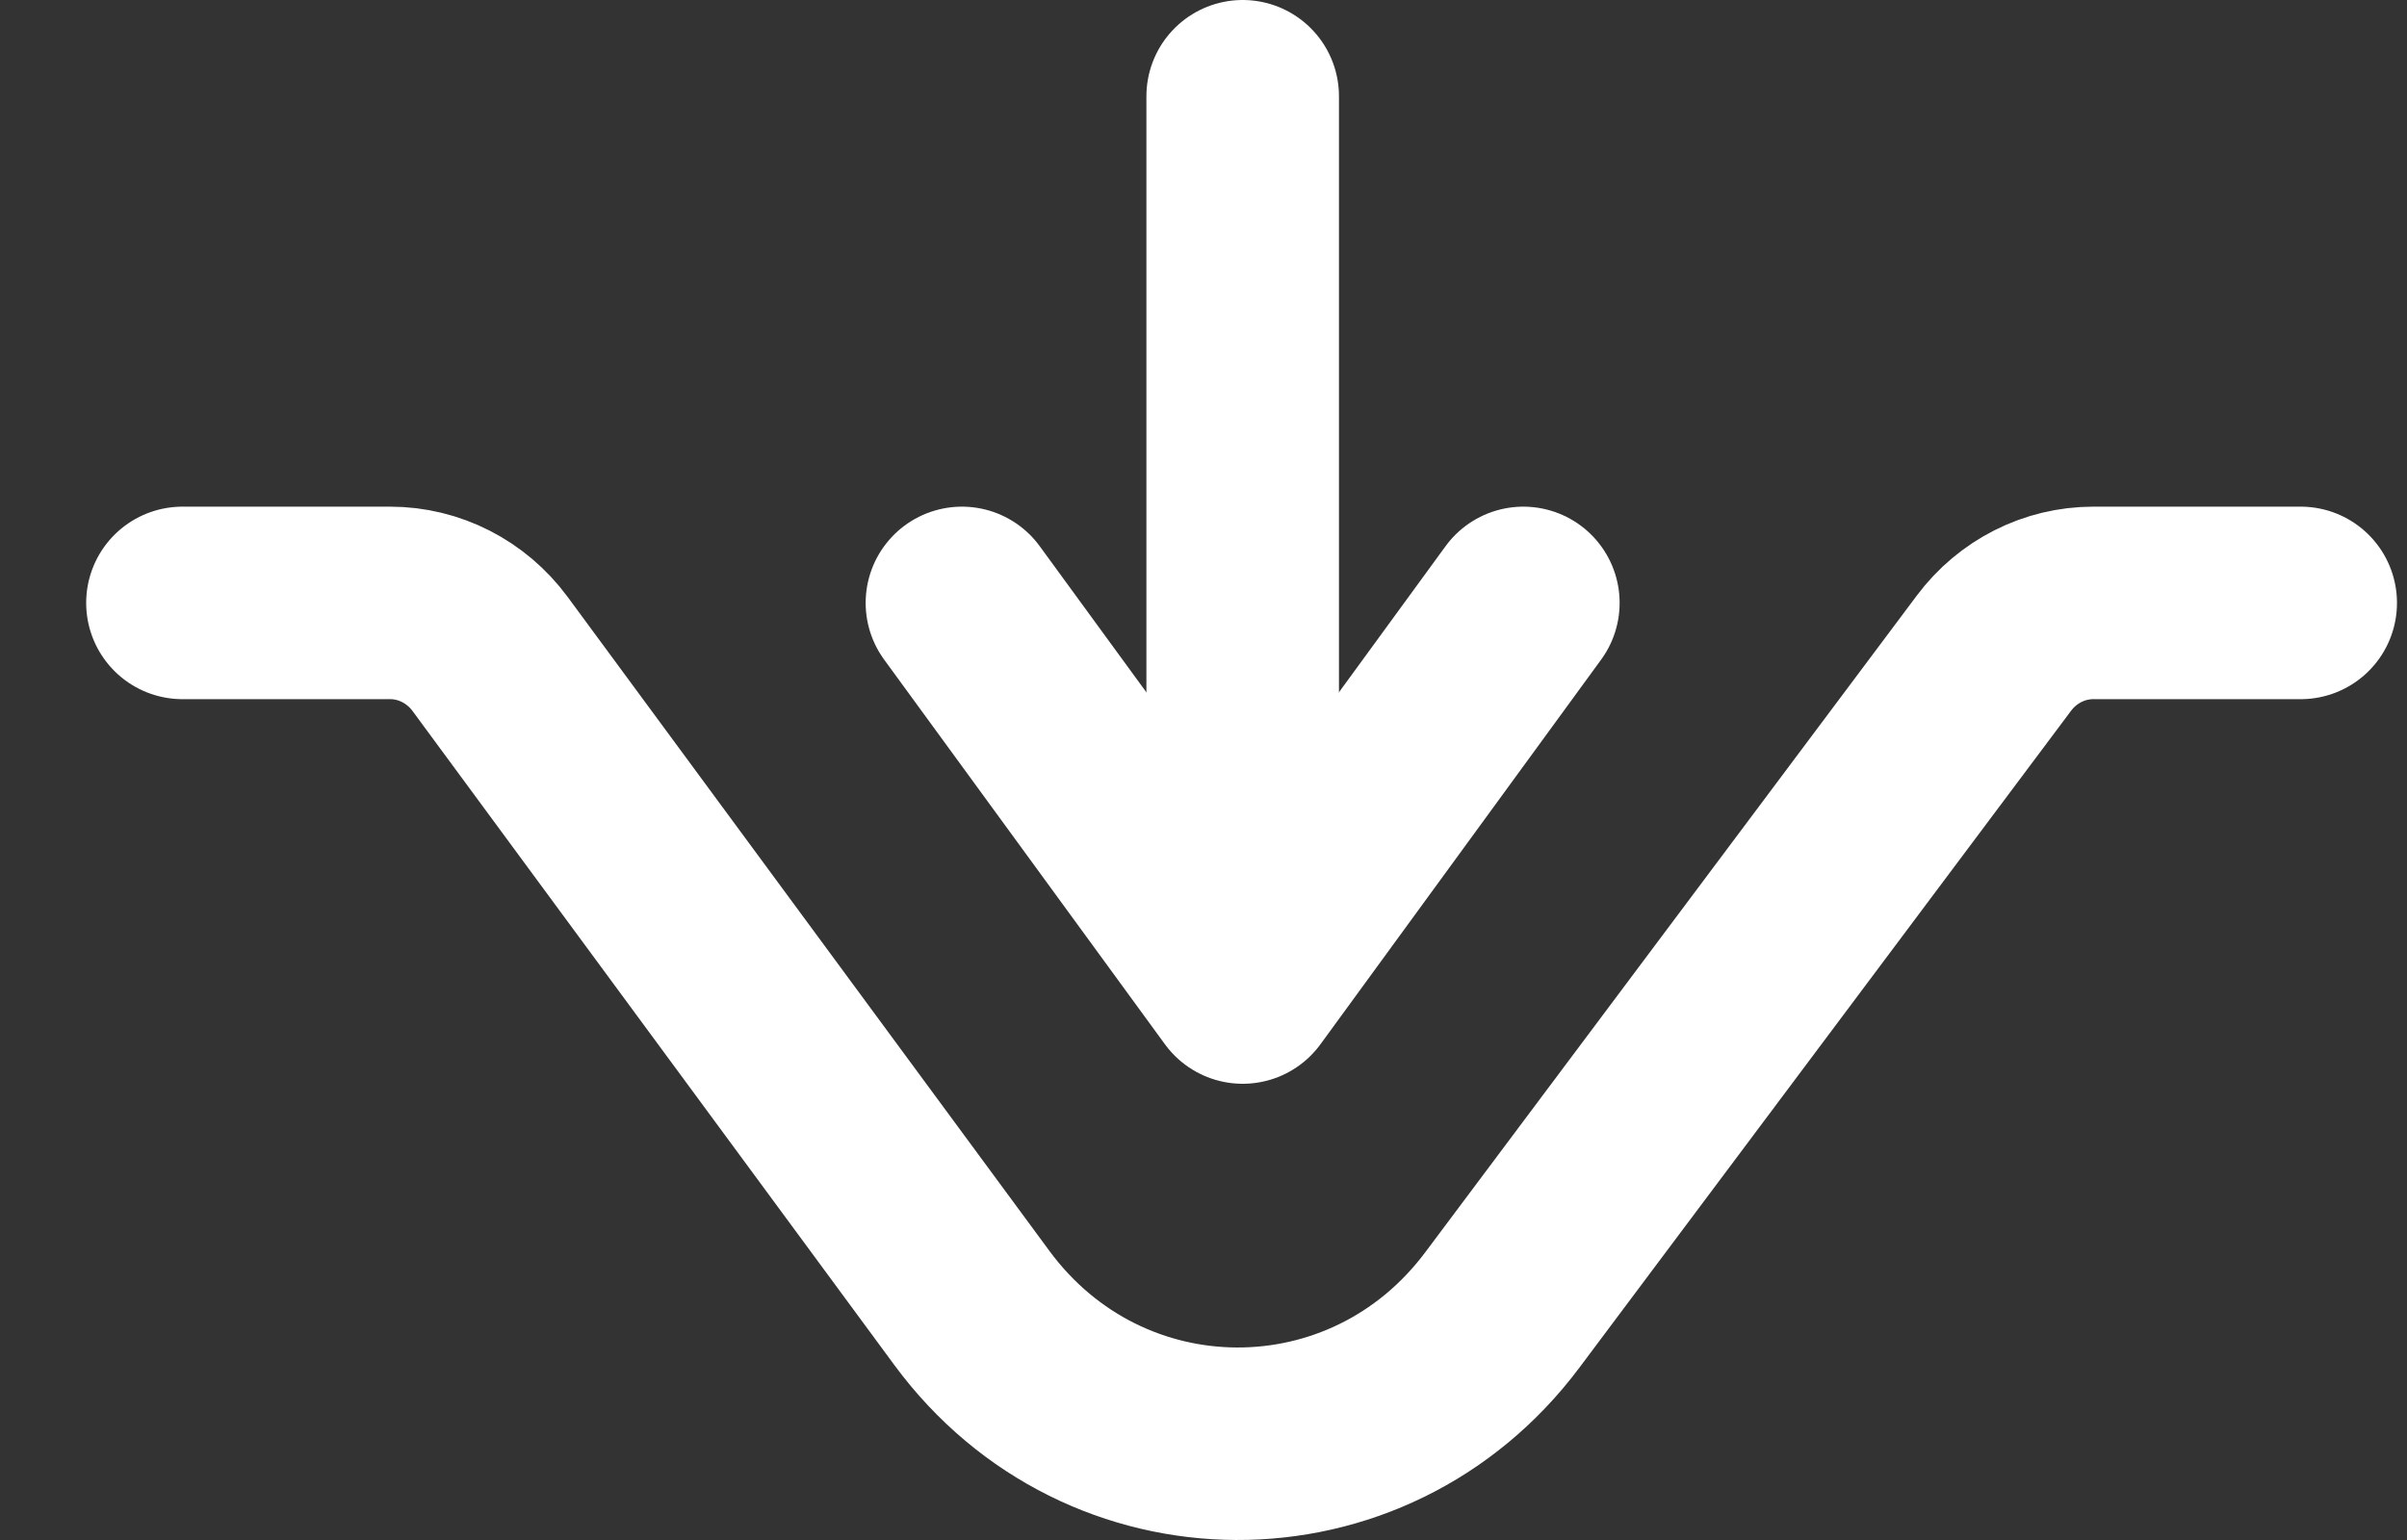 <svg height="16" viewBox="0 0 25 16" width="25" xmlns="http://www.w3.org/2000/svg"><rect x="0" y="0" width="25" height="16" fill="#333333" stroke="none"/><g style="stroke:#fff;stroke-width:2;fill:none;fill-rule:evenodd;stroke-linecap:round;stroke-linejoin:round" transform="matrix(-1 0 0 -1 23.895 15)"><path d="m22 8.736h-2.156c-.408 0-.792-.196-1.039-.53l-5.004-6.795c-1.379-1.872-4.116-1.883-5.509-.022l-5.107 6.825c-.246.329-.628.522-1.032.522h-2.154"/><path d="m10.988 6.212v7.788"/><path d="m13.904 8.736-2.916-3.996-2.915 3.996"/></g></svg>
